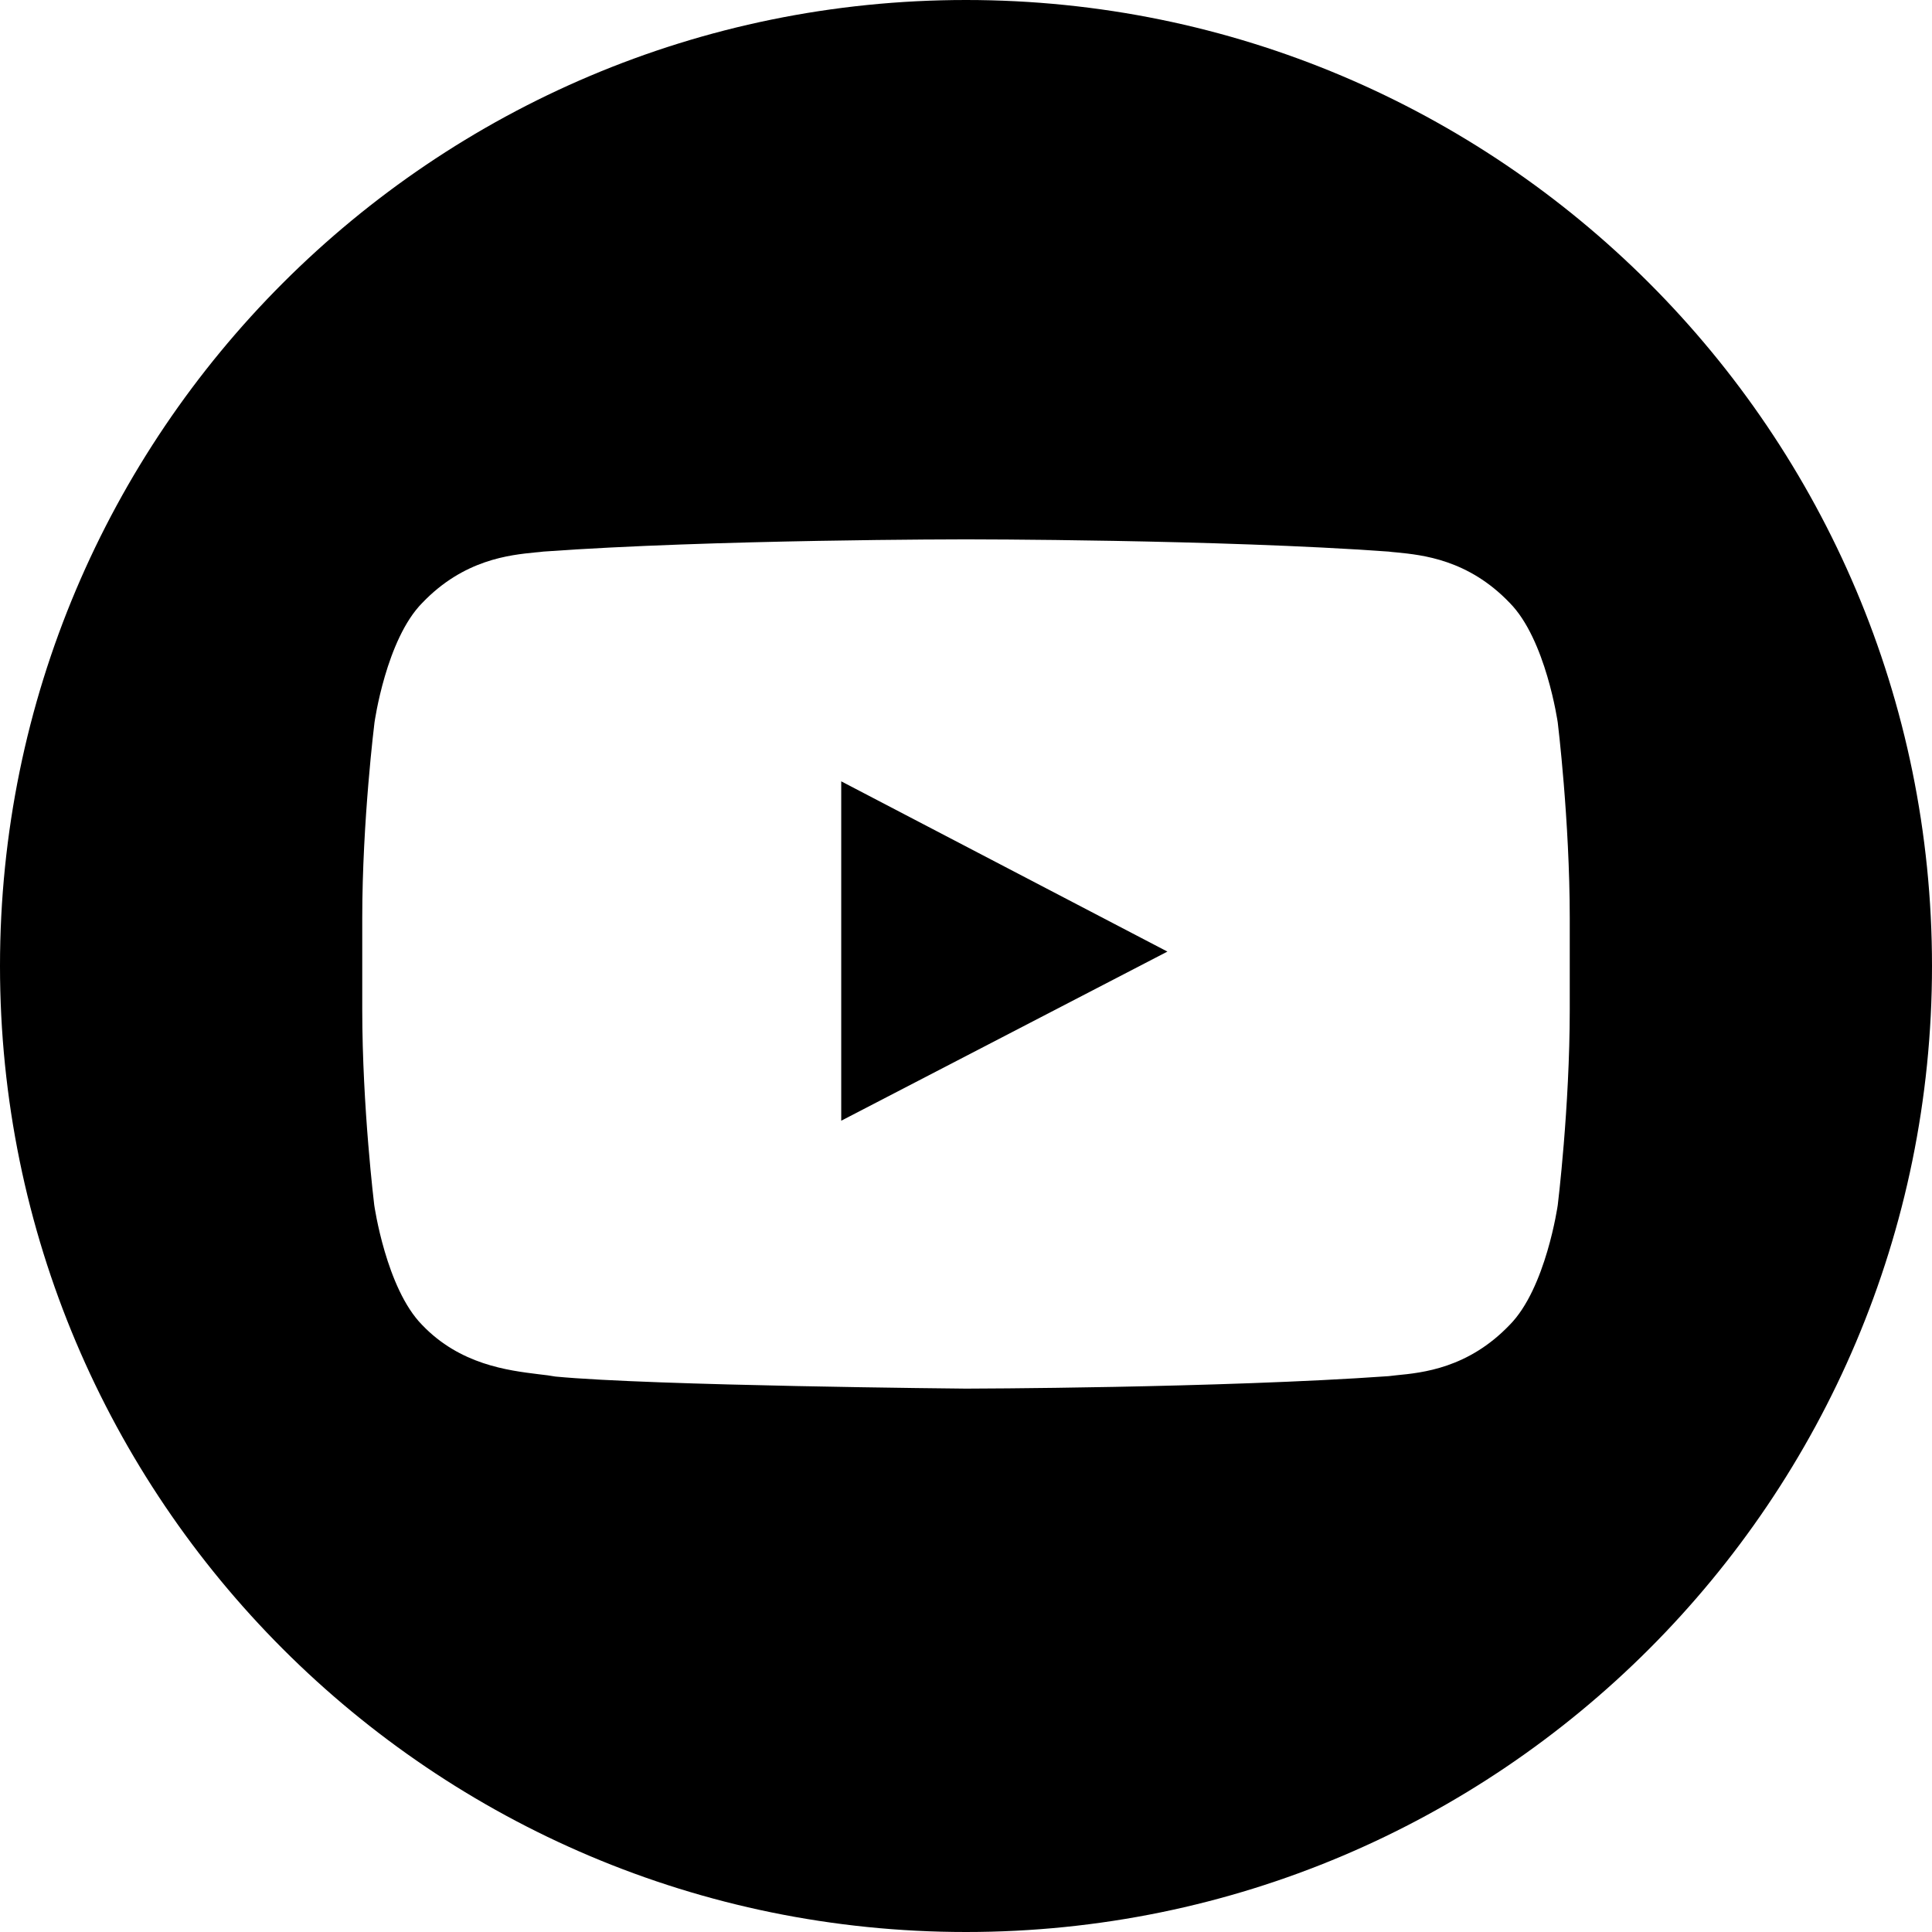 <svg width="24" height="24" viewBox="0 0 24 24" fill="none" xmlns="http://www.w3.org/2000/svg">
<g clip-path="url(#clip0_1174_32828)">
<path d="M10.45 9.706V13.922L14.502 11.821L10.45 9.706Z" fill="currentColor"/>
<path fill-rule="evenodd" clip-rule="evenodd" d="M12 0C5.373 0 0 5.373 0 12C0 18.627 5.373 24 12 24C18.627 24 24 18.627 24 12C24 5.373 18.627 0 12 0ZM18.753 7.488C19.204 7.942 19.351 8.976 19.351 8.976C19.351 8.976 19.5 10.192 19.5 11.405V12.542C19.5 13.758 19.351 14.97 19.351 14.97C19.351 14.97 19.204 16.005 18.753 16.459C18.238 16.997 17.669 17.053 17.347 17.084C17.311 17.088 17.279 17.091 17.25 17.095C15.152 17.244 12 17.25 12 17.25C12 17.25 8.101 17.215 6.899 17.1C6.841 17.089 6.77 17.08 6.689 17.071C6.309 17.024 5.715 16.952 5.244 16.459C4.796 16.005 4.649 14.97 4.649 14.97C4.649 14.97 4.5 13.755 4.5 12.542V11.405C4.5 10.192 4.652 8.976 4.652 8.976C4.652 8.976 4.796 7.942 5.247 7.488C5.762 6.95 6.331 6.894 6.653 6.862C6.689 6.859 6.721 6.856 6.75 6.852C8.848 6.7 11.997 6.7 11.997 6.7H12.003C12.003 6.7 15.152 6.7 17.25 6.852C17.279 6.856 17.311 6.859 17.347 6.862C17.669 6.894 18.238 6.95 18.753 7.488Z" fill="currentColor"/>
</g>
<defs>
<clipPath id="clip0_1174_32828">
<rect width="24" height="24" fill="currentColor"/>
</clipPath>
</defs>
</svg>
